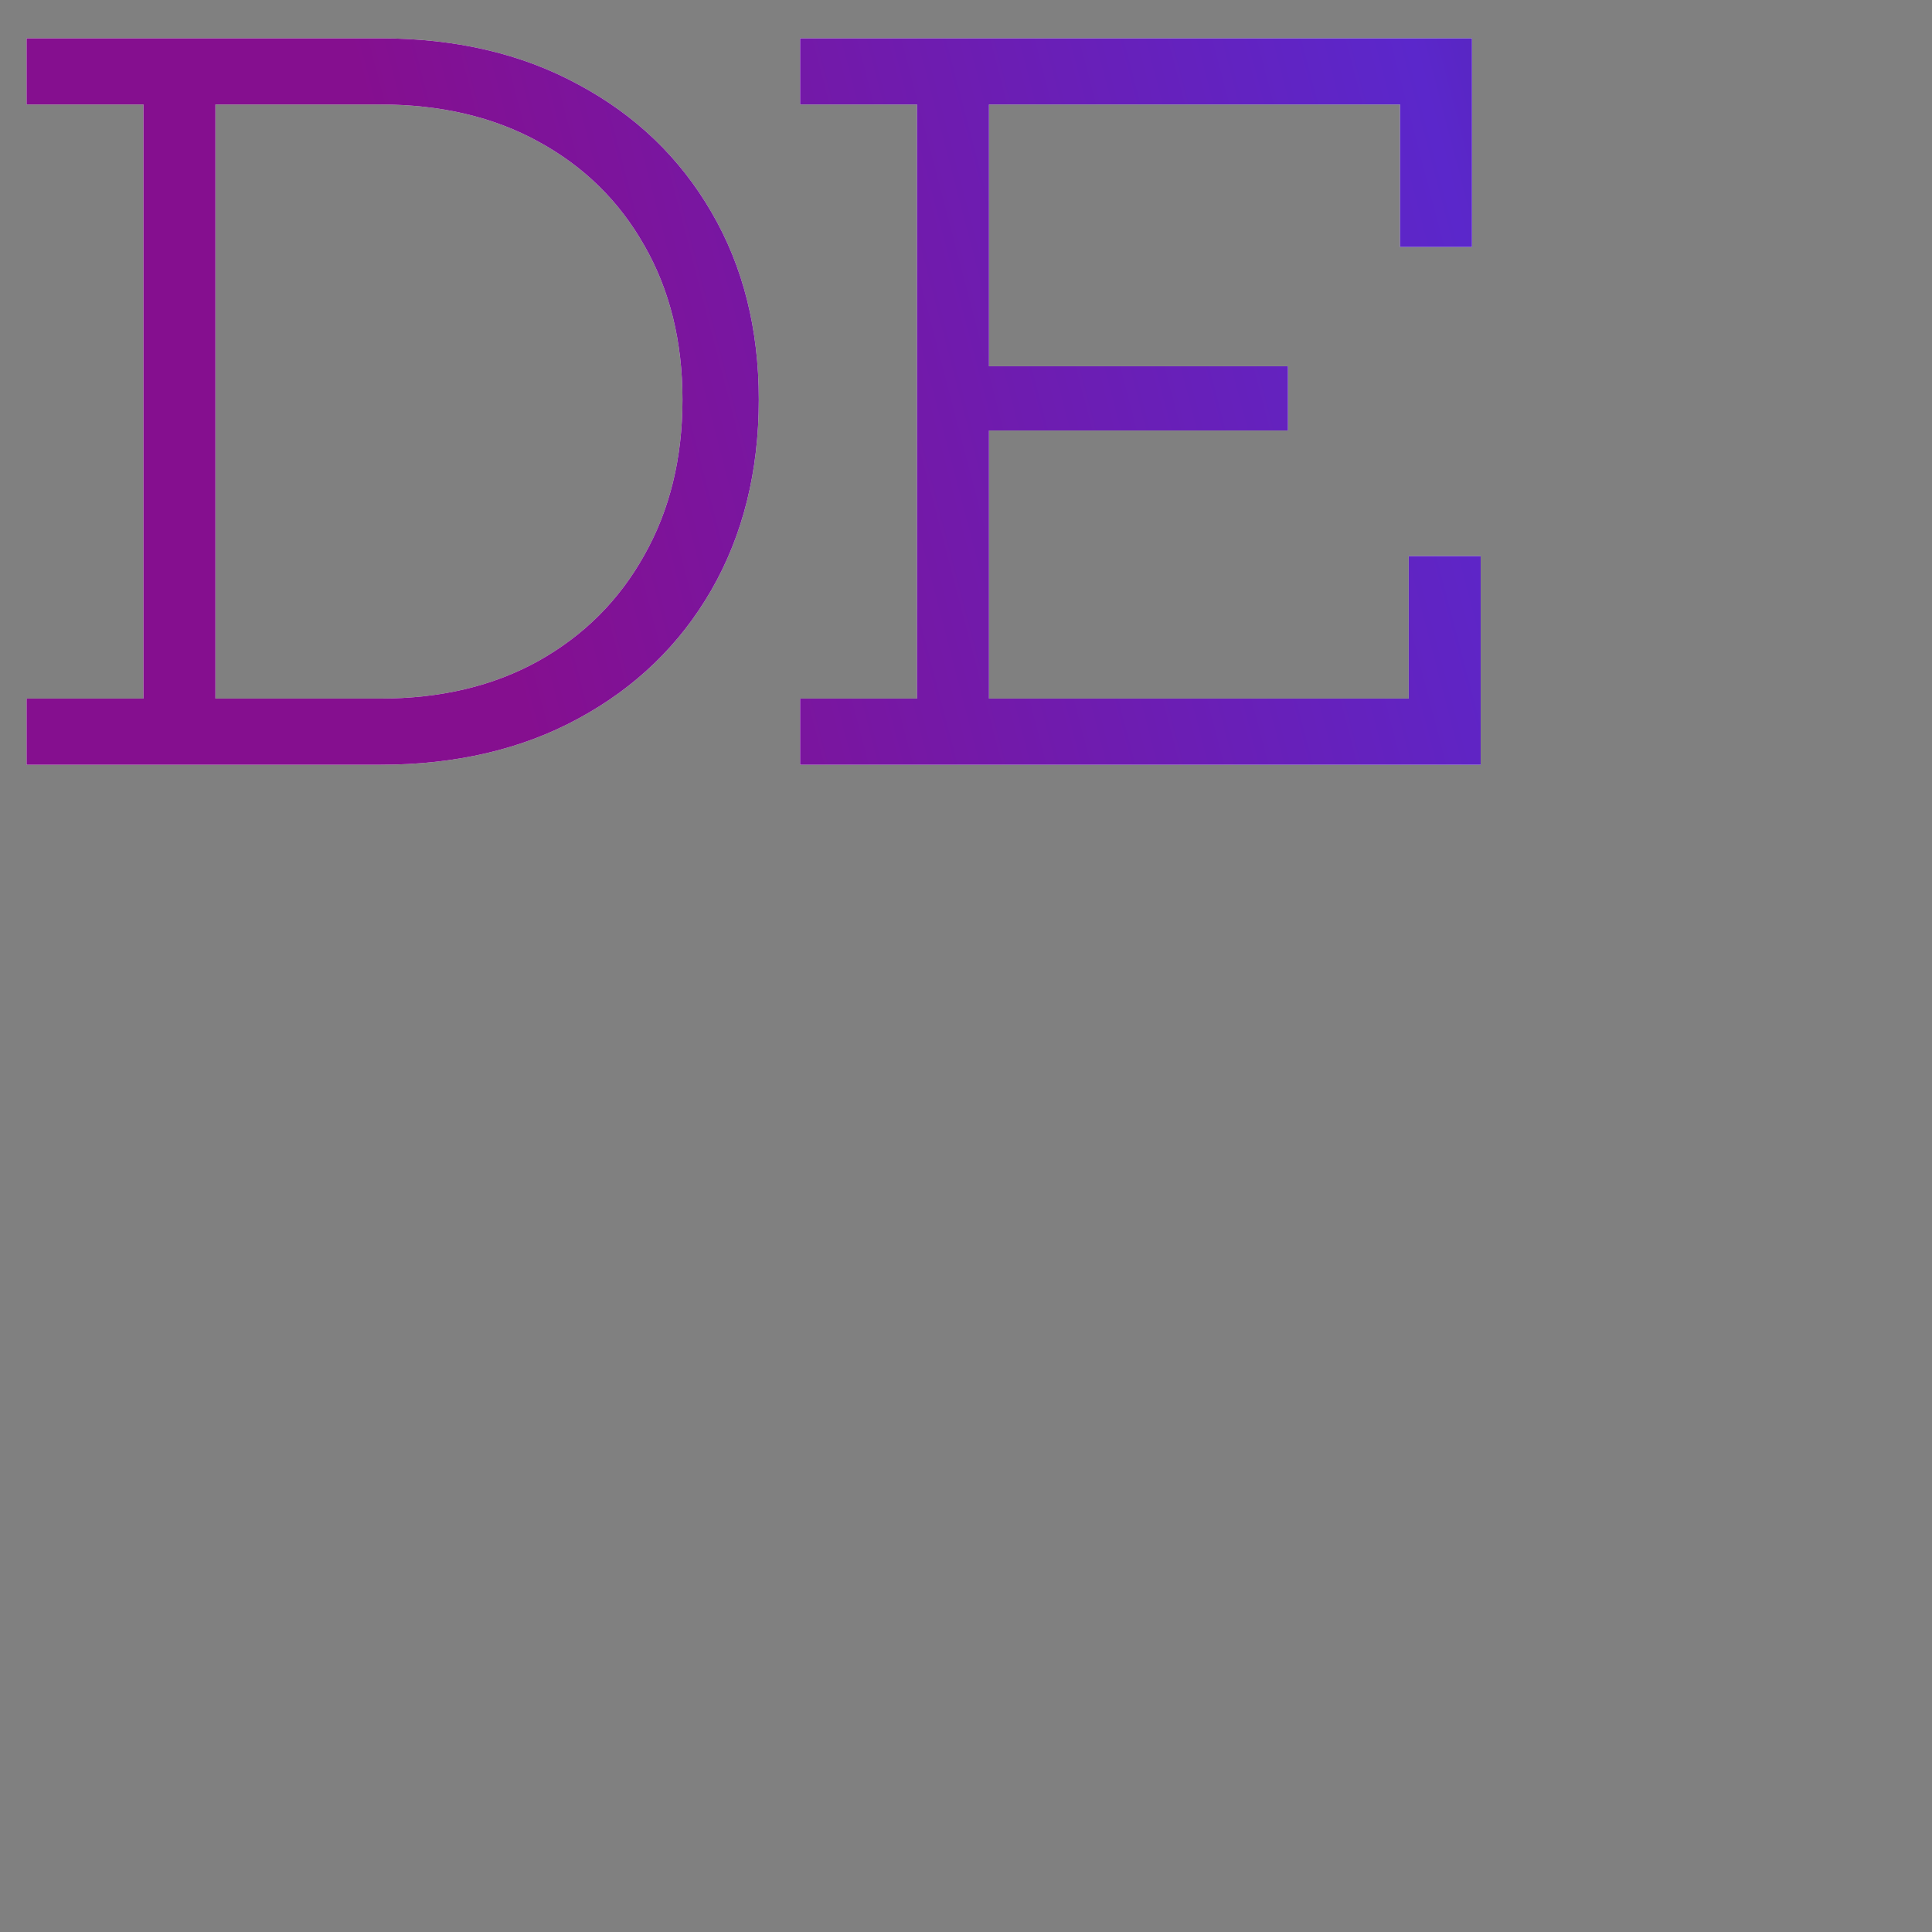 <svg  viewBox="0 0 48 48" fill="none" xmlns="http://www.w3.org/2000/svg">
<rect x="0" y="0" width="48" height="48" fill="#808080" stroke="none"/>
<g id="DE">
<path d="M7.812 19V17.356H9.444C10.948 17.356 12.26 17.044 13.38 16.42C14.508 15.788 15.384 14.912 16.008 13.792C16.64 12.672 16.956 11.384 16.956 9.928C16.956 8.48 16.64 7.204 16.008 6.1C15.384 4.996 14.508 4.136 13.38 3.52C12.26 2.904 10.948 2.596 9.444 2.596H7.812V0.952H9.444C11.324 0.952 12.968 1.336 14.376 2.104C15.792 2.864 16.892 3.92 17.676 5.272C18.46 6.616 18.852 8.168 18.852 9.928C18.852 11.712 18.46 13.288 17.676 14.656C16.892 16.016 15.792 17.08 14.376 17.848C12.968 18.616 11.324 19 9.444 19H7.812ZM0.66 19V17.356H3.564V2.596H0.66V0.952H8.436V2.596H5.352V17.356H8.436V19H0.66ZM31.999 9.1V10.696H23.791V9.1H31.999ZM34.999 13.816H36.787V19H19.879V17.356H22.783V2.596H19.879V0.952H36.571V6.136H34.783V2.596H24.571V17.356H34.999V13.816Z" fill="white"/>
<path d="M7.812 19V17.356H9.444C10.948 17.356 12.26 17.044 13.38 16.42C14.508 15.788 15.384 14.912 16.008 13.792C16.64 12.672 16.956 11.384 16.956 9.928C16.956 8.48 16.64 7.204 16.008 6.1C15.384 4.996 14.508 4.136 13.38 3.52C12.26 2.904 10.948 2.596 9.444 2.596H7.812V0.952H9.444C11.324 0.952 12.968 1.336 14.376 2.104C15.792 2.864 16.892 3.92 17.676 5.272C18.46 6.616 18.852 8.168 18.852 9.928C18.852 11.712 18.46 13.288 17.676 14.656C16.892 16.016 15.792 17.08 14.376 17.848C12.968 18.616 11.324 19 9.444 19H7.812ZM0.66 19V17.356H3.564V2.596H0.66V0.952H8.436V2.596H5.352V17.356H8.436V19H0.66ZM31.999 9.1V10.696H23.791V9.1H31.999ZM34.999 13.816H36.787V19H19.879V17.356H22.783V2.596H19.879V0.952H36.571V6.136H34.783V2.596H24.571V17.356H34.999V13.816Z" fill="url(#paint0_linear_12_105)"/>
</g>
<defs>
<linearGradient id="paint0_linear_12_105" x1="9" y1="2.5" x2="76" y2="-15" gradientUnits="userSpaceOnUse">
<stop stop-color="#850F8F"/>
<stop offset="0" stop-color="#850F8F"/>
<stop offset="0.37" stop-color="#5B27CB"/>
<stop offset="0.76" stop-color="#2E1039"/>
<stop offset="1" stop-color="#2536D4" stop-opacity="0.92"/>
<stop offset="1" stop-color="white"/>
</linearGradient>
</defs>
</svg>
